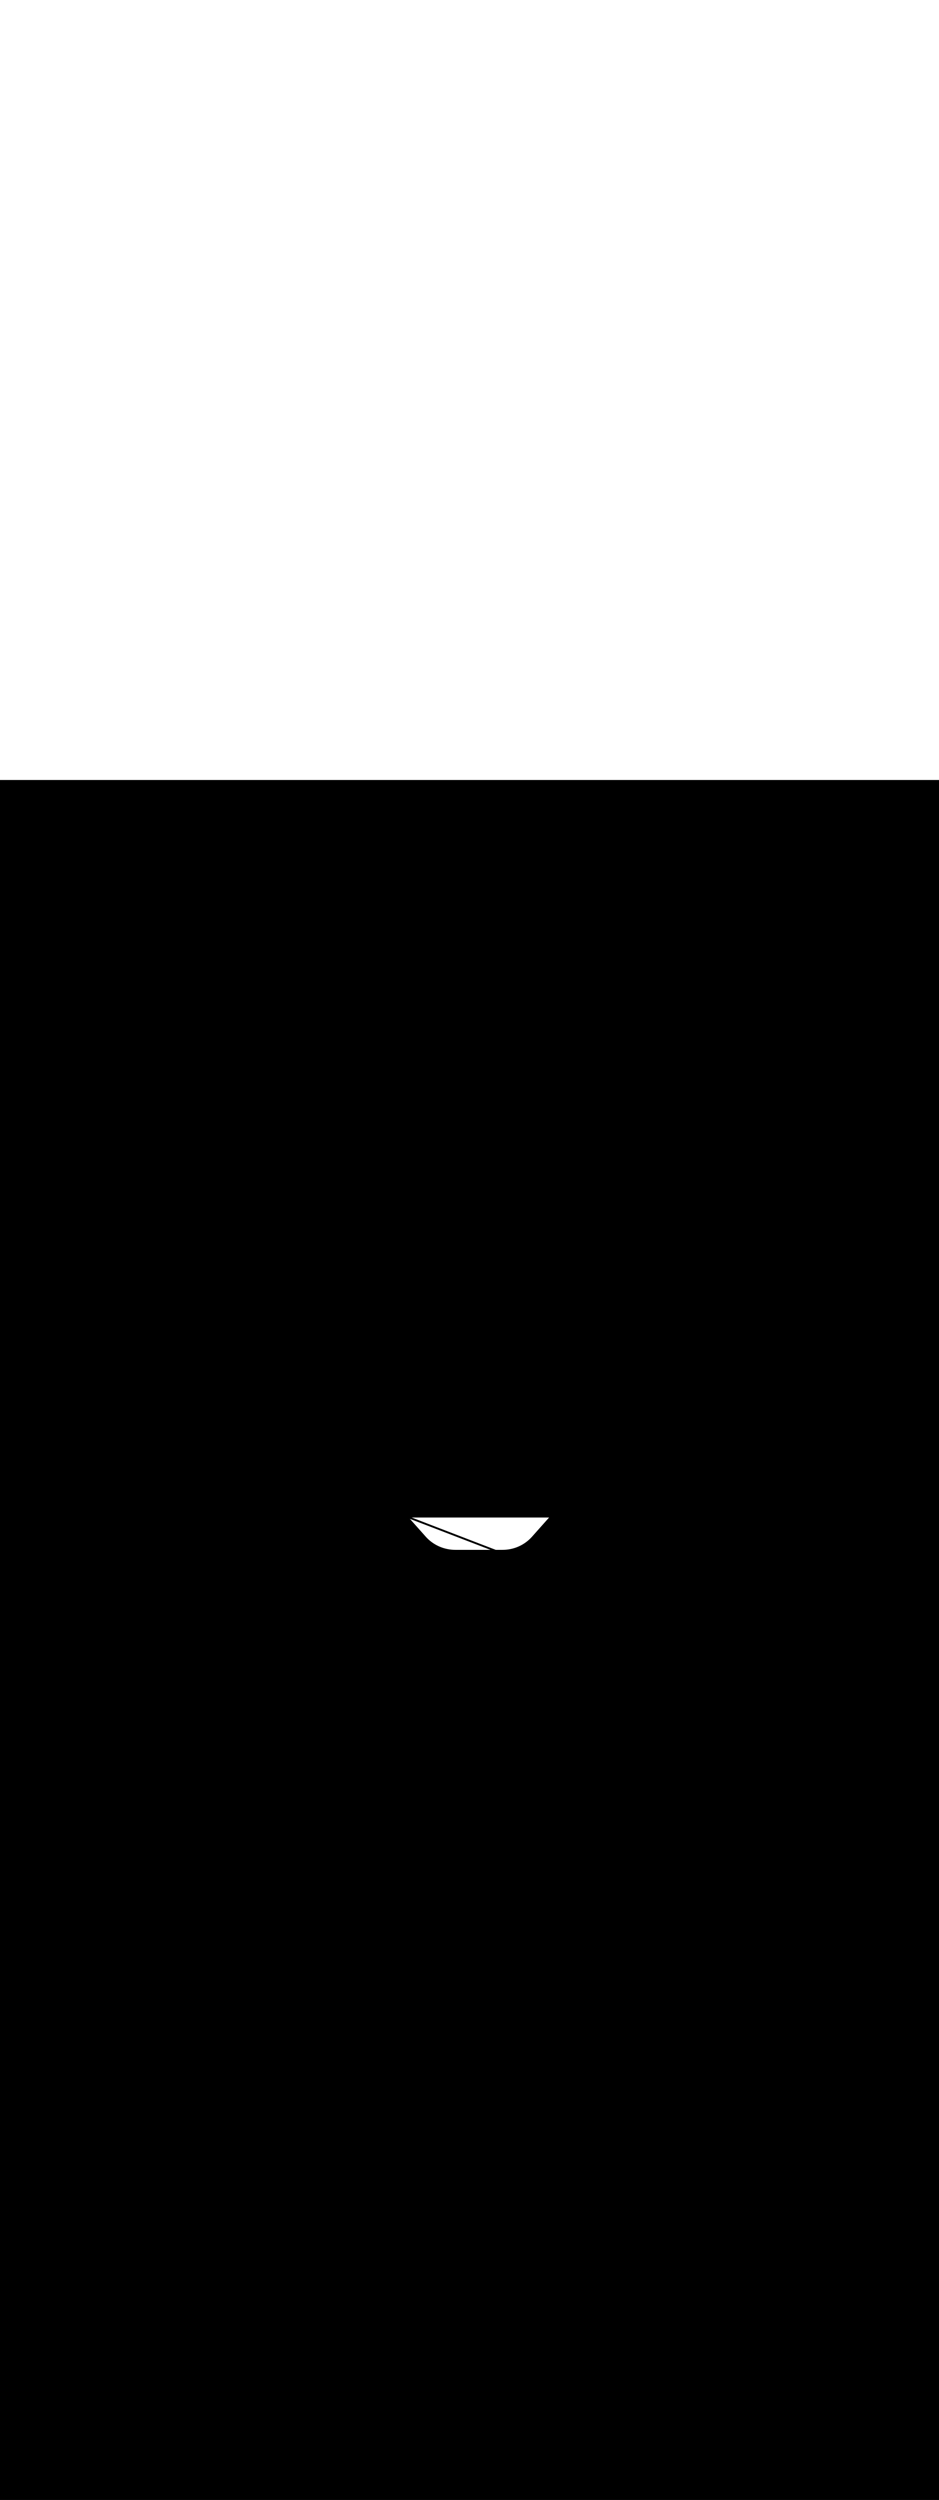 <ns0:svg xmlns:ns0="http://www.w3.org/2000/svg" version="1.1" id="Layer_1" x="0px" y="0px" viewBox="0 0 500 500" style="width: 188px;" xml:space="preserve" data-imageid="brainstorming-31" imageName="Brainstorming" class="illustrations_image"><ns0:rect x="0" y="0" width="100%" height="100%" fill="black" /><ns0:g id="white-shapes" style="display:inline;opacity:1"><ns0:style type="text/css" style="fill:white;display:inline;opacity:1" fill="white" /><ns0:path class="st2_brainstorming-31" d="M 292.137 392.579 L 292.236 392.467 L 292.335 392.356 L 292.385 392.3 L 219.195 392.3 L 263.95 409.5 L 267.599 409.5 L 267.784 409.499 L 267.967 409.497 L 268.15 409.493 L 268.333 409.488 L 268.515 409.481 L 268.697 409.472 L 268.879 409.462 L 269.061 409.451 L 269.242 409.437 L 269.423 409.423 L 269.603 409.407 L 269.784 409.389 L 269.964 409.37 L 270.143 409.349 L 270.323 409.327 L 270.502 409.303 L 270.68 409.278 L 270.858 409.252 L 271.036 409.223 L 271.213 409.194 L 271.39 409.163 L 271.567 409.13 L 271.743 409.096 L 271.919 409.06 L 272.094 409.023 L 272.269 408.985 L 272.443 408.945 L 272.617 408.904 L 272.791 408.861 L 272.964 408.817 L 273.137 408.771 L 273.309 408.724 L 273.48 408.675 L 273.651 408.625 L 273.822 408.574 L 273.992 408.521 L 274.161 408.466 L 274.33 408.411 L 274.499 408.353 L 274.667 408.295 L 274.834 408.235 L 275.001 408.173 L 275.167 408.111 L 275.333 408.046 L 275.498 407.981 L 275.662 407.914 L 275.826 407.846 L 275.99 407.776 L 276.152 407.705 L 276.314 407.632 L 276.476 407.558 L 276.636 407.483 L 276.796 407.406 L 276.956 407.328 L 277.115 407.249 L 277.273 407.168 L 277.43 407.086 L 277.587 407.003 L 277.743 406.918 L 277.898 406.832 L 278.053 406.745 L 278.207 406.656 L 278.36 406.566 L 278.513 406.475 L 278.664 406.382 L 278.815 406.288 L 278.966 406.192 L 279.115 406.096 L 279.264 405.998 L 279.412 405.899 L 279.559 405.798 L 279.705 405.696 L 279.851 405.593 L 279.995 405.488 L 280.139 405.383 L 280.282 405.276 L 280.424 405.167 L 280.566 405.058 L 280.706 404.947 L 280.846 404.835 L 280.985 404.721 L 281.123 404.607 L 281.26 404.491 L 281.396 404.373 L 281.531 404.255 L 281.666 404.135 L 281.799 404.014 L 281.932 403.892 L 282.063 403.769 L 282.194 403.644 L 282.324 403.518 L 282.453 403.391 L 282.58 403.263 L 282.707 403.133 L 282.833 403.003 L 282.958 402.871 L 283.082 402.737 L 283.205 402.603 L 283.327 402.467 L 283.426 402.356 L 283.525 402.245 L 283.624 402.134 L 283.723 402.023 L 283.822 401.912 L 283.921 401.801 L 284.02 401.69 L 284.119 401.579 L 284.218 401.467 L 284.317 401.356 L 284.416 401.245 L 284.515 401.134 L 284.614 401.023 L 284.713 400.912 L 284.812 400.801 L 284.911 400.69 L 285.009 400.579 L 285.108 400.467 L 285.207 400.356 L 285.306 400.245 L 285.405 400.134 L 285.504 400.023 L 285.603 399.912 L 285.702 399.801 L 285.801 399.69 L 285.9 399.579 L 286.098 399.356 L 286.197 399.245 L 286.296 399.134 L 286.395 399.023 L 286.494 398.912 L 286.593 398.801 L 286.692 398.69 L 286.791 398.579 L 286.989 398.356 L 287.088 398.245 L 287.187 398.134 L 287.286 398.023 L 287.385 397.912 L 287.484 397.801 L 287.583 397.69 L 287.682 397.579 L 287.781 397.467 L 287.88 397.356 L 287.979 397.245 L 288.078 397.134 L 288.177 397.023 L 288.276 396.912 L 288.375 396.801 L 288.474 396.69 L 288.573 396.579 L 288.672 396.467 L 288.771 396.356 L 288.87 396.245 L 288.969 396.134 L 289.068 396.023 L 289.167 395.912 L 289.266 395.801 L 289.365 395.69 L 289.464 395.579 L 289.662 395.356 L 289.761 395.245 L 289.86 395.134 L 289.959 395.023 L 290.058 394.912 L 290.157 394.801 L 290.256 394.69 L 290.355 394.579 L 290.553 394.356 L 290.652 394.245 L 290.751 394.134 L 290.85 394.023 L 290.949 393.912 L 291.048 393.801 L 291.147 393.69 L 291.246 393.579 L 291.345 393.467 L 291.444 393.356 L 291.543 393.245 L 291.642 393.134 L 291.741 393.023 L 291.84 392.912 L 291.939 392.801 L 292.038 392.69 L 292.137 392.579 Z M 242.133 409.497 L 242.316 409.499 L 242.501 409.5 L 242.754 409.5 L 261.162 409.5 L 218.244 393.006 L 218.259 393.023 L 218.358 393.134 L 218.457 393.245 L 218.556 393.356 L 218.655 393.467 L 218.754 393.579 L 218.853 393.69 L 218.952 393.801 L 219.051 393.912 L 219.15 394.023 L 219.249 394.134 L 219.348 394.245 L 219.447 394.356 L 219.546 394.467 L 219.645 394.579 L 219.744 394.69 L 219.843 394.801 L 219.942 394.912 L 220.041 395.023 L 220.14 395.134 L 220.239 395.245 L 220.338 395.356 L 220.437 395.467 L 220.536 395.579 L 220.635 395.69 L 220.734 395.801 L 220.833 395.912 L 220.932 396.023 L 221.031 396.134 L 221.13 396.245 L 221.229 396.356 L 221.328 396.467 L 221.427 396.579 L 221.526 396.69 L 221.625 396.801 L 221.724 396.912 L 221.823 397.023 L 221.922 397.134 L 222.021 397.245 L 222.12 397.356 L 222.219 397.467 L 222.318 397.579 L 222.417 397.69 L 222.516 397.801 L 222.615 397.912 L 222.714 398.023 L 222.813 398.134 L 222.912 398.245 L 223.011 398.356 L 223.11 398.467 L 223.209 398.579 L 223.308 398.69 L 223.407 398.801 L 223.506 398.912 L 223.605 399.023 L 223.704 399.134 L 223.803 399.245 L 223.902 399.356 L 224.001 399.467 L 224.1 399.579 L 224.199 399.69 L 224.298 399.801 L 224.397 399.912 L 224.496 400.023 L 224.595 400.134 L 224.694 400.245 L 224.793 400.356 L 224.892 400.467 L 224.991 400.579 L 225.089 400.69 L 225.188 400.801 L 225.287 400.912 L 225.386 401.023 L 225.485 401.134 L 225.584 401.245 L 225.683 401.356 L 225.782 401.467 L 225.881 401.579 L 225.98 401.69 L 226.079 401.801 L 226.178 401.912 L 226.277 402.023 L 226.376 402.134 L 226.475 402.245 L 226.574 402.356 L 226.673 402.467 L 226.795 402.603 L 226.918 402.737 L 227.042 402.87 L 227.167 403.002 L 227.293 403.133 L 227.42 403.262 L 227.548 403.391 L 227.678 403.518 L 227.808 403.644 L 227.939 403.768 L 228.071 403.891 L 228.204 404.014 L 228.338 404.135 L 228.473 404.254 L 228.609 404.373 L 228.746 404.49 L 228.884 404.606 L 229.023 404.72 L 229.162 404.834 L 229.303 404.946 L 229.444 405.057 L 229.587 405.166 L 229.73 405.275 L 229.874 405.382 L 230.019 405.487 L 230.165 405.592 L 230.312 405.695 L 230.459 405.797 L 230.608 405.897 L 230.757 405.997 L 230.907 406.095 L 231.057 406.191 L 231.209 406.287 L 231.361 406.381 L 231.514 406.474 L 231.668 406.565 L 231.823 406.655 L 231.978 406.744 L 232.134 406.831 L 232.291 406.917 L 232.449 407.002 L 232.607 407.086 L 232.766 407.168 L 232.925 407.248 L 233.086 407.328 L 233.247 407.406 L 233.408 407.482 L 233.571 407.558 L 233.733 407.631 L 233.897 407.704 L 234.061 407.775 L 234.226 407.845 L 234.391 407.913 L 234.557 407.98 L 234.724 408.046 L 234.891 408.11 L 235.059 408.173 L 235.227 408.234 L 235.396 408.294 L 235.566 408.353 L 235.736 408.41 L 235.906 408.466 L 236.077 408.52 L 236.248 408.573 L 236.42 408.625 L 236.593 408.675 L 236.766 408.723 L 236.939 408.771 L 237.113 408.816 L 237.288 408.861 L 237.462 408.904 L 237.638 408.945 L 237.813 408.985 L 237.989 409.023 L 238.166 409.06 L 238.343 409.096 L 238.52 409.13 L 238.698 409.163 L 238.876 409.194 L 239.054 409.223 L 239.233 409.252 L 239.412 409.278 L 239.591 409.303 L 239.771 409.327 L 239.951 409.349 L 240.131 409.37 L 240.312 409.389 L 240.493 409.407 L 240.674 409.423 L 240.856 409.437 L 241.037 409.451 L 241.219 409.462 L 241.402 409.472 L 241.584 409.481 L 241.767 409.488 L 241.95 409.493 L 242.133 409.497 Z" id="element_282" style="fill:white;display:inline;opacity:1" fill="white" /></ns0:g></ns0:svg>